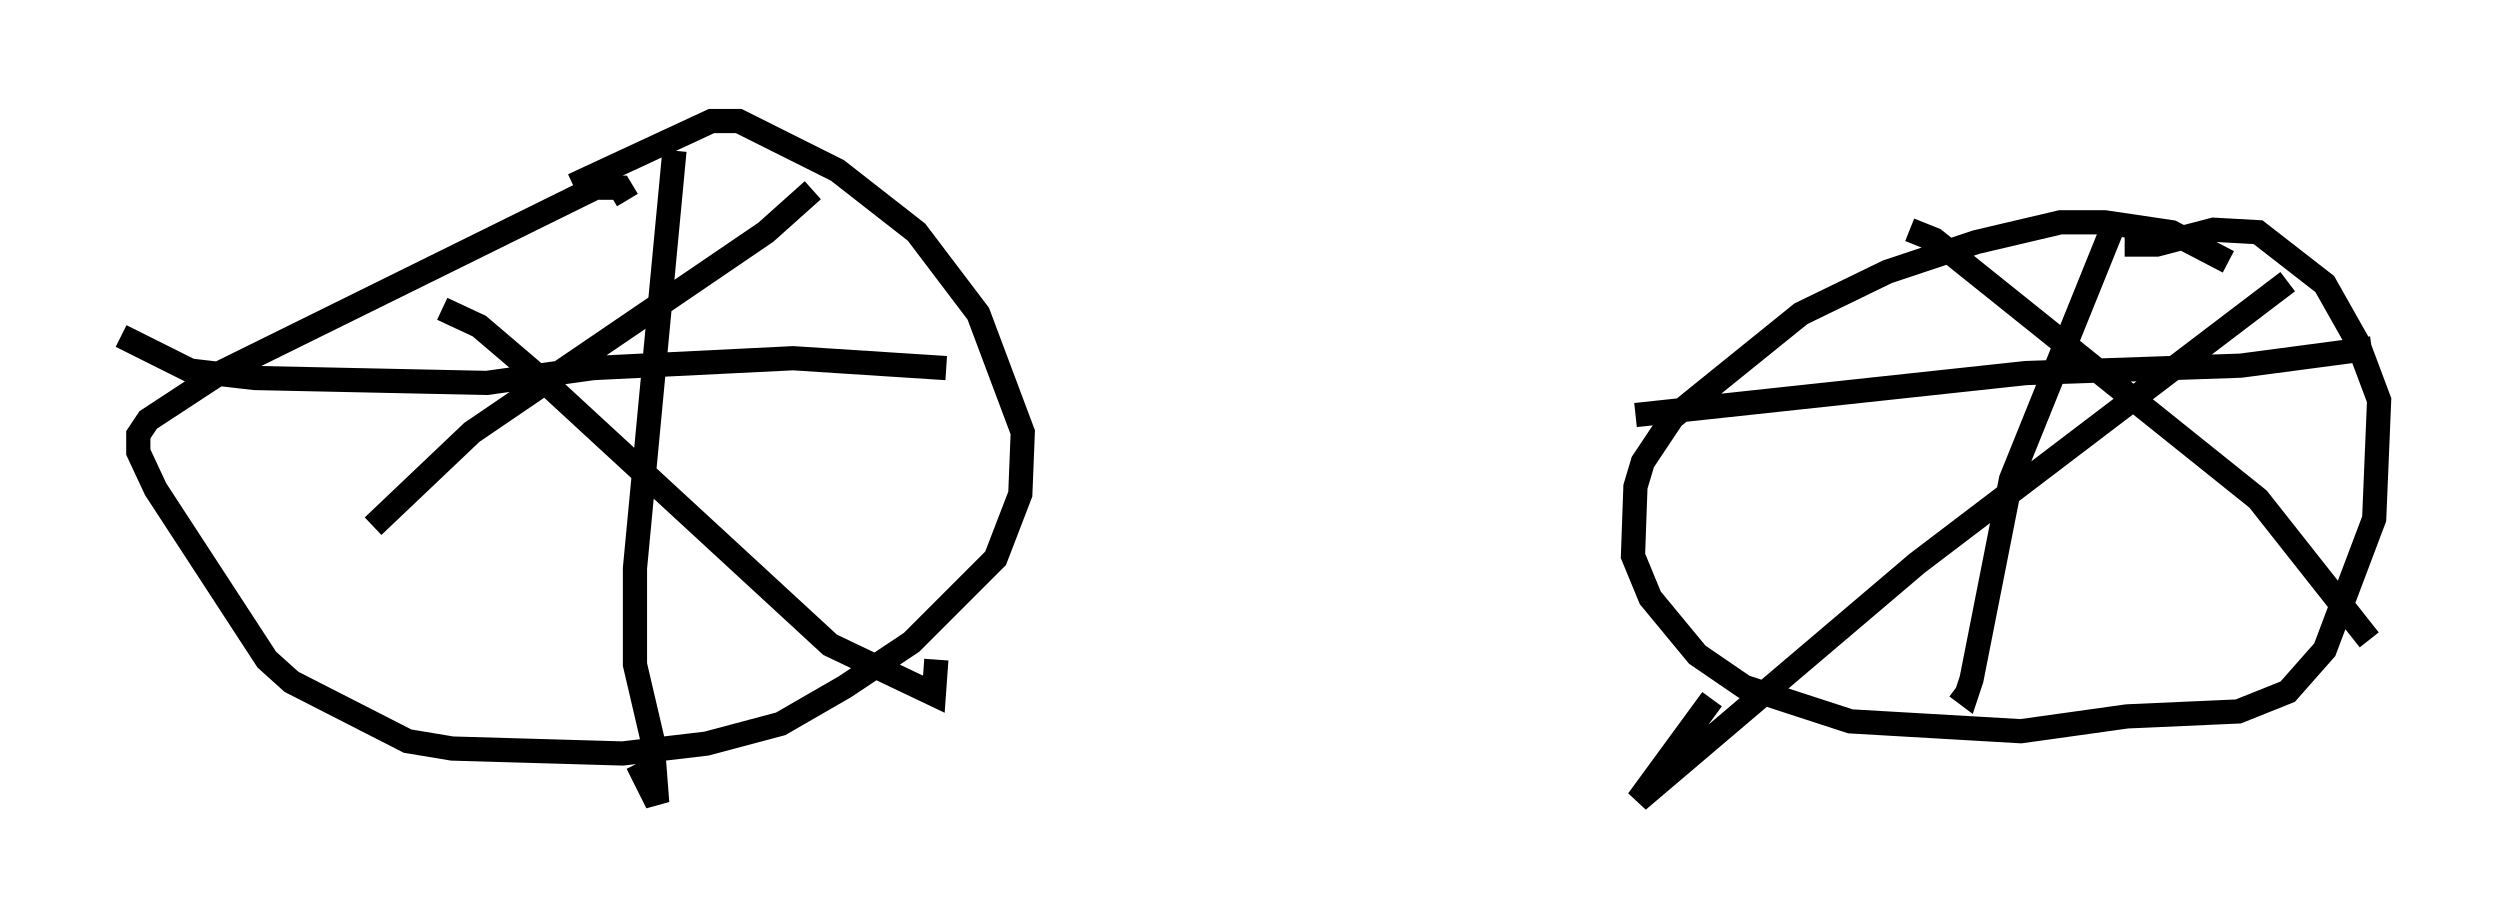 <?xml version="1.0" encoding="utf-8" ?>
<svg baseProfile="full" height="38.175" version="1.1" width="103.305" xmlns="http://www.w3.org/2000/svg" xmlns:ev="http://www.w3.org/2001/xml-events" xmlns:xlink="http://www.w3.org/1999/xlink"><defs /><rect fill="white" height="38.175" width="103.305" x="0" y="0" /><path d="M25.927, 9.39 m0.0, -1.123 l-0.306, -0.51 -1.021, 0.0 l-15.517, 7.656 -2.96, 1.94 l-0.408, 0.613 0.0, 0.715 l0.715, 1.531 4.594, 7.044 l1.021, 0.919 4.798, 2.45 l1.838, 0.306 7.044, 0.204 l3.471, -0.408 3.063, -0.817 l2.654, -1.531 2.756, -1.838 l3.471, -3.471 1.021, -2.654 l0.102, -2.552 -1.838, -4.9 l-2.552, -3.369 -3.267, -2.552 l-4.083, -2.042 -1.123, 0.0 l-5.717, 2.654 m68.397, 3.165 l-2.348, -1.225 -2.756, -0.408 l-1.838, 0.0 -3.471, 0.817 l-3.675, 1.225 -3.573, 1.735 l-5.308, 4.288 -1.225, 1.838 l-0.306, 1.021 -0.102, 2.858 l0.715, 1.735 1.94, 2.348 l1.94, 1.327 4.39, 1.429 l7.044, 0.408 4.39, -0.613 l4.594, -0.204 2.042, -0.817 l1.531, -1.735 2.042, -5.41 l0.204, -4.9 -0.919, -2.45 l-1.327, -2.348 -2.756, -2.144 l-1.838, -0.102 -2.348, 0.613 l-1.327, 0.0 m-0.408, -0.919 l-4.288, 10.617 -1.633, 8.269 l-0.204, 0.613 -0.408, -0.306 m-13.271, -11.229 l16.129, -1.735 8.881, -0.306 l5.41, -0.715 m-3.471, -2.756 l-15.313, 11.638 -11.536, 9.8 l3.063, -4.185 m8.167, -19.396 l1.021, 0.408 13.373, 10.719 l4.594, 5.819 m-70.03, -20.213 l-1.633, 17.252 0.0, 3.981 l0.715, 3.063 0.204, 2.654 l-0.817, -1.633 m-21.336, -17.661 l2.858, 1.429 2.654, 0.306 l9.596, 0.204 4.39, -0.613 l8.269, -0.408 6.329, 0.408 m-5.513, -7.35 l-1.94, 1.735 -12.148, 8.269 l-4.083, 3.879 m2.858, -8.983 l1.531, 0.715 2.756, 2.348 l11.74, 10.821 4.288, 2.042 l0.102, -1.429 " fill="none" stroke="black" stroke-width="1" /></svg>
